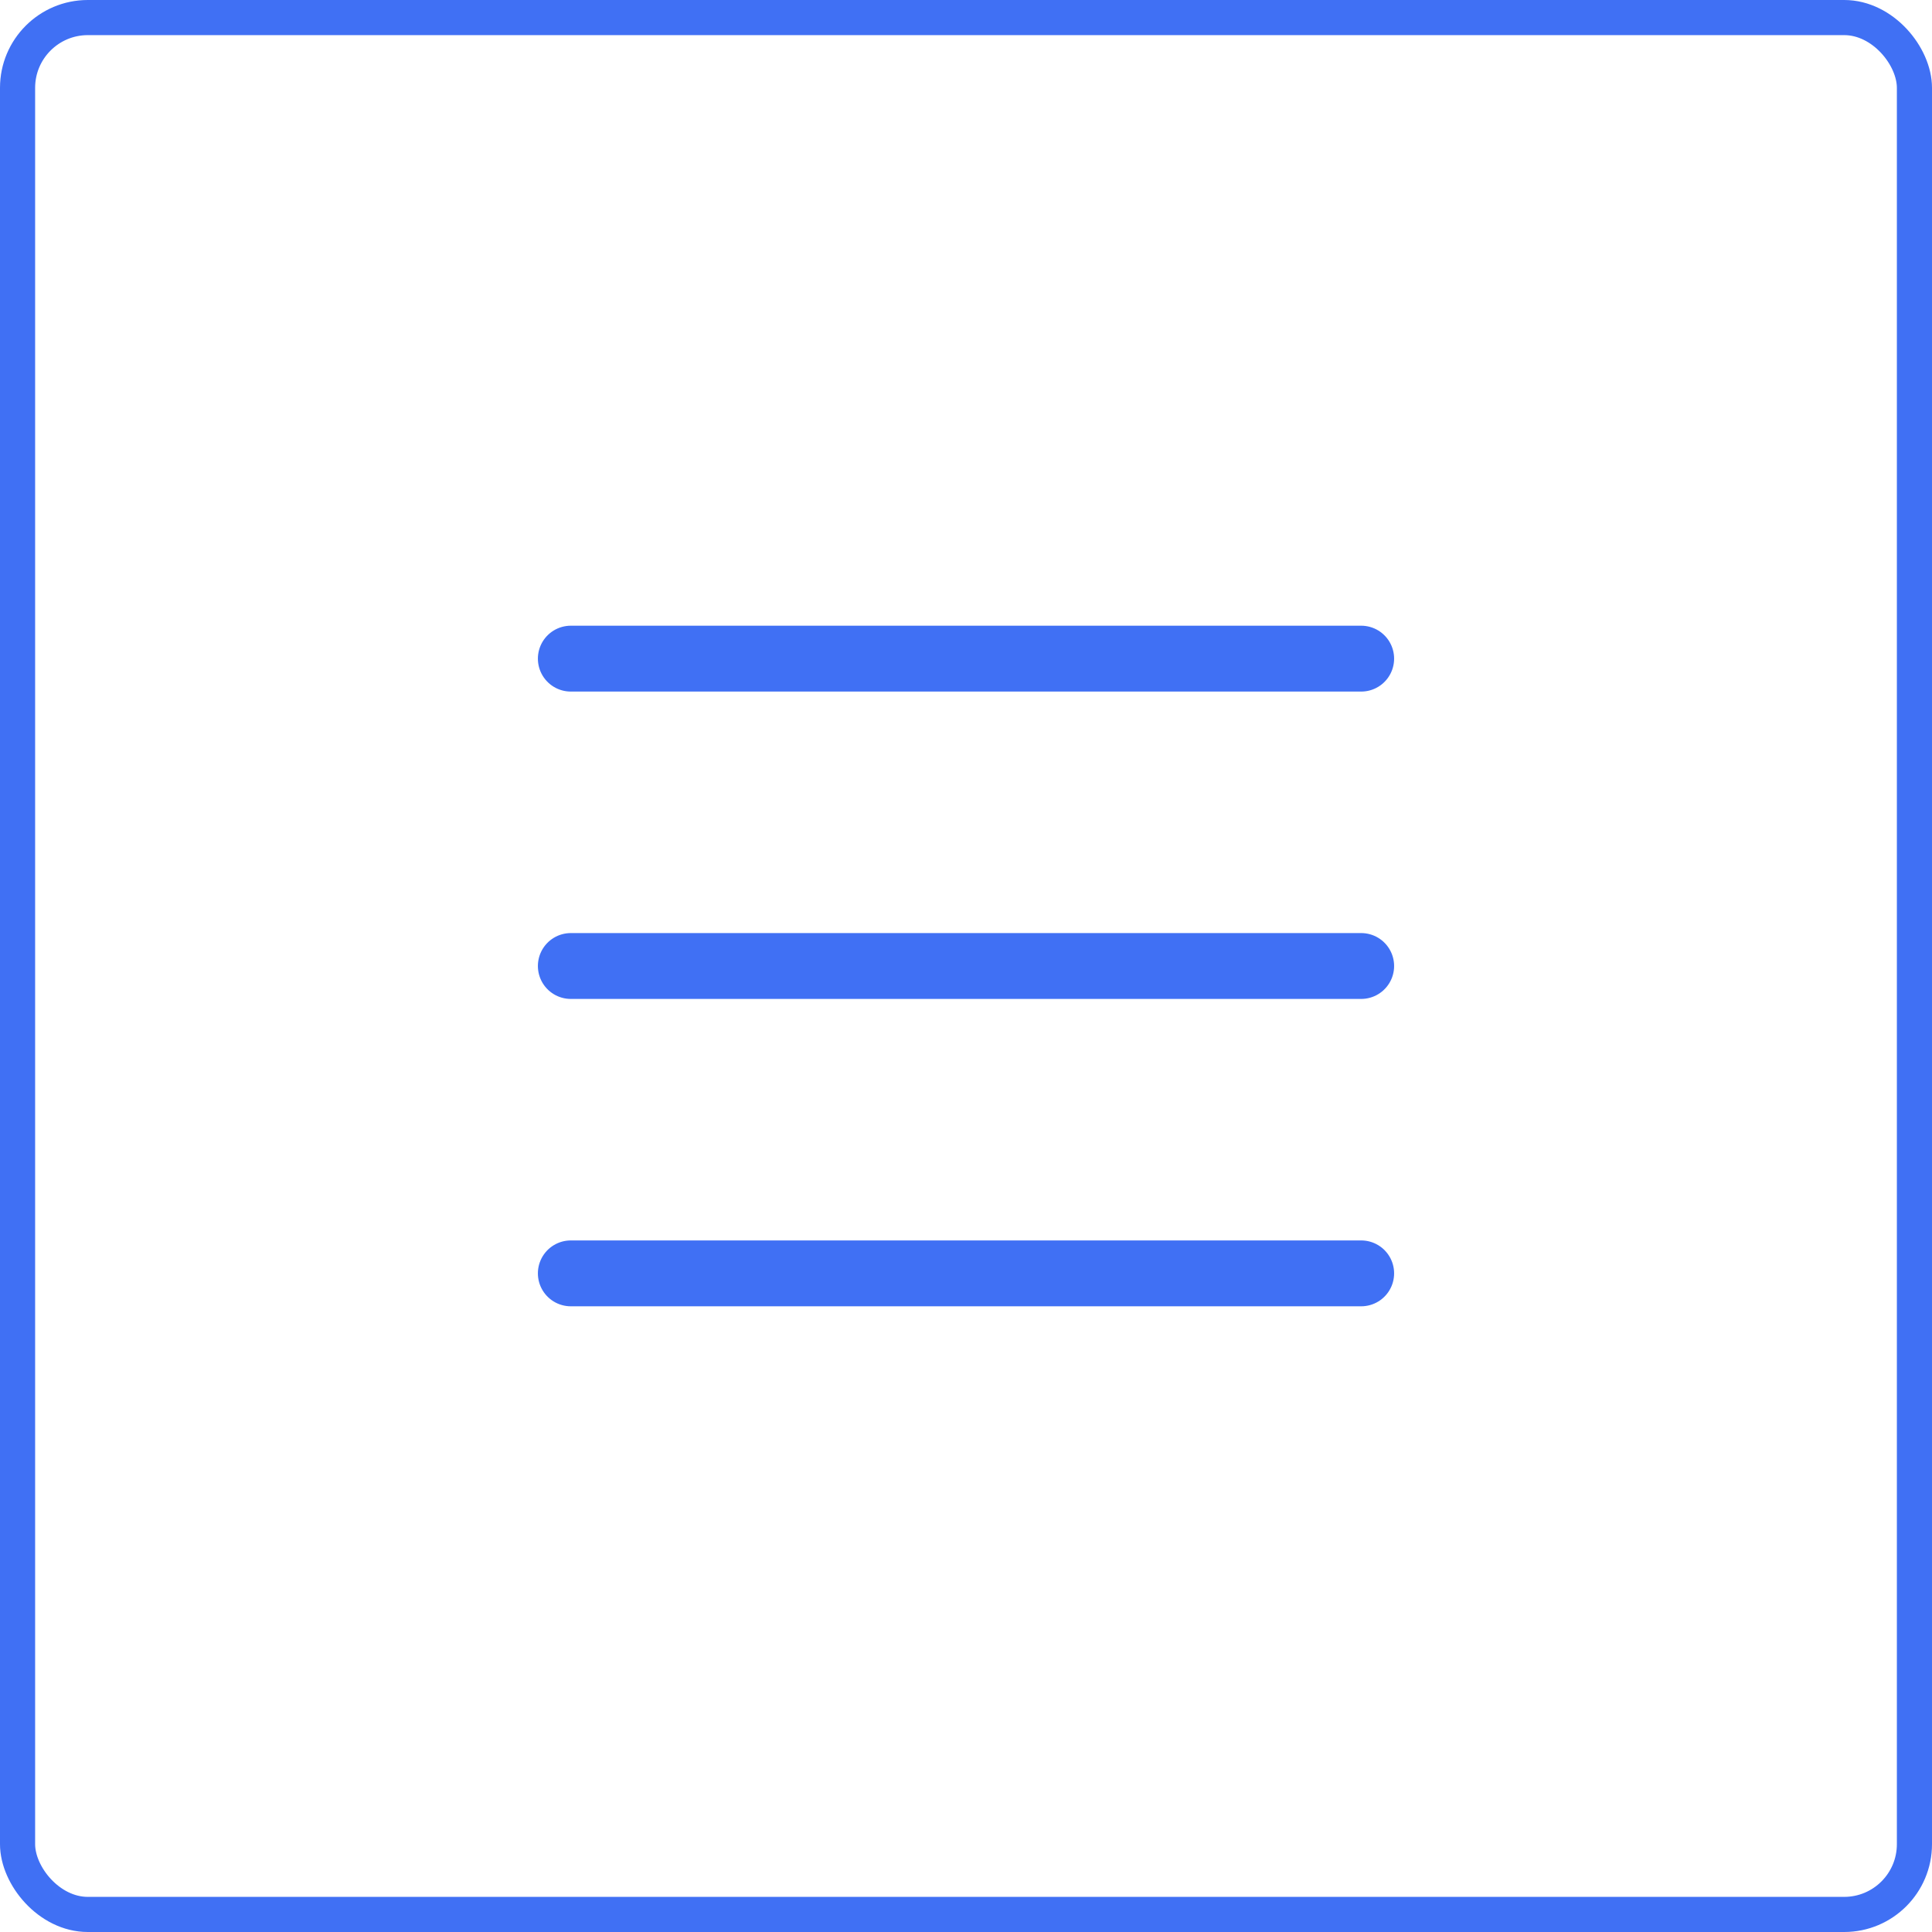 <svg width="44" height="44" viewBox="0 0 44 44" fill="none" xmlns="http://www.w3.org/2000/svg">
<path d="M13 15H31" stroke="#4070F4" stroke-width="1.5" stroke-linecap="round" stroke-linejoin="round"/>
<path d="M13 22H31" stroke="#4070F4" stroke-width="1.5" stroke-linecap="round" stroke-linejoin="round"/>
<path d="M13 29H31" stroke="#4070F4" stroke-width="1.5" stroke-linecap="round" stroke-linejoin="round"/>
<rect x="0.4" y="0.4" width="43.2" height="43.2" rx="1.6" stroke="#4070F4" stroke-width="0.8"/>
</svg>
